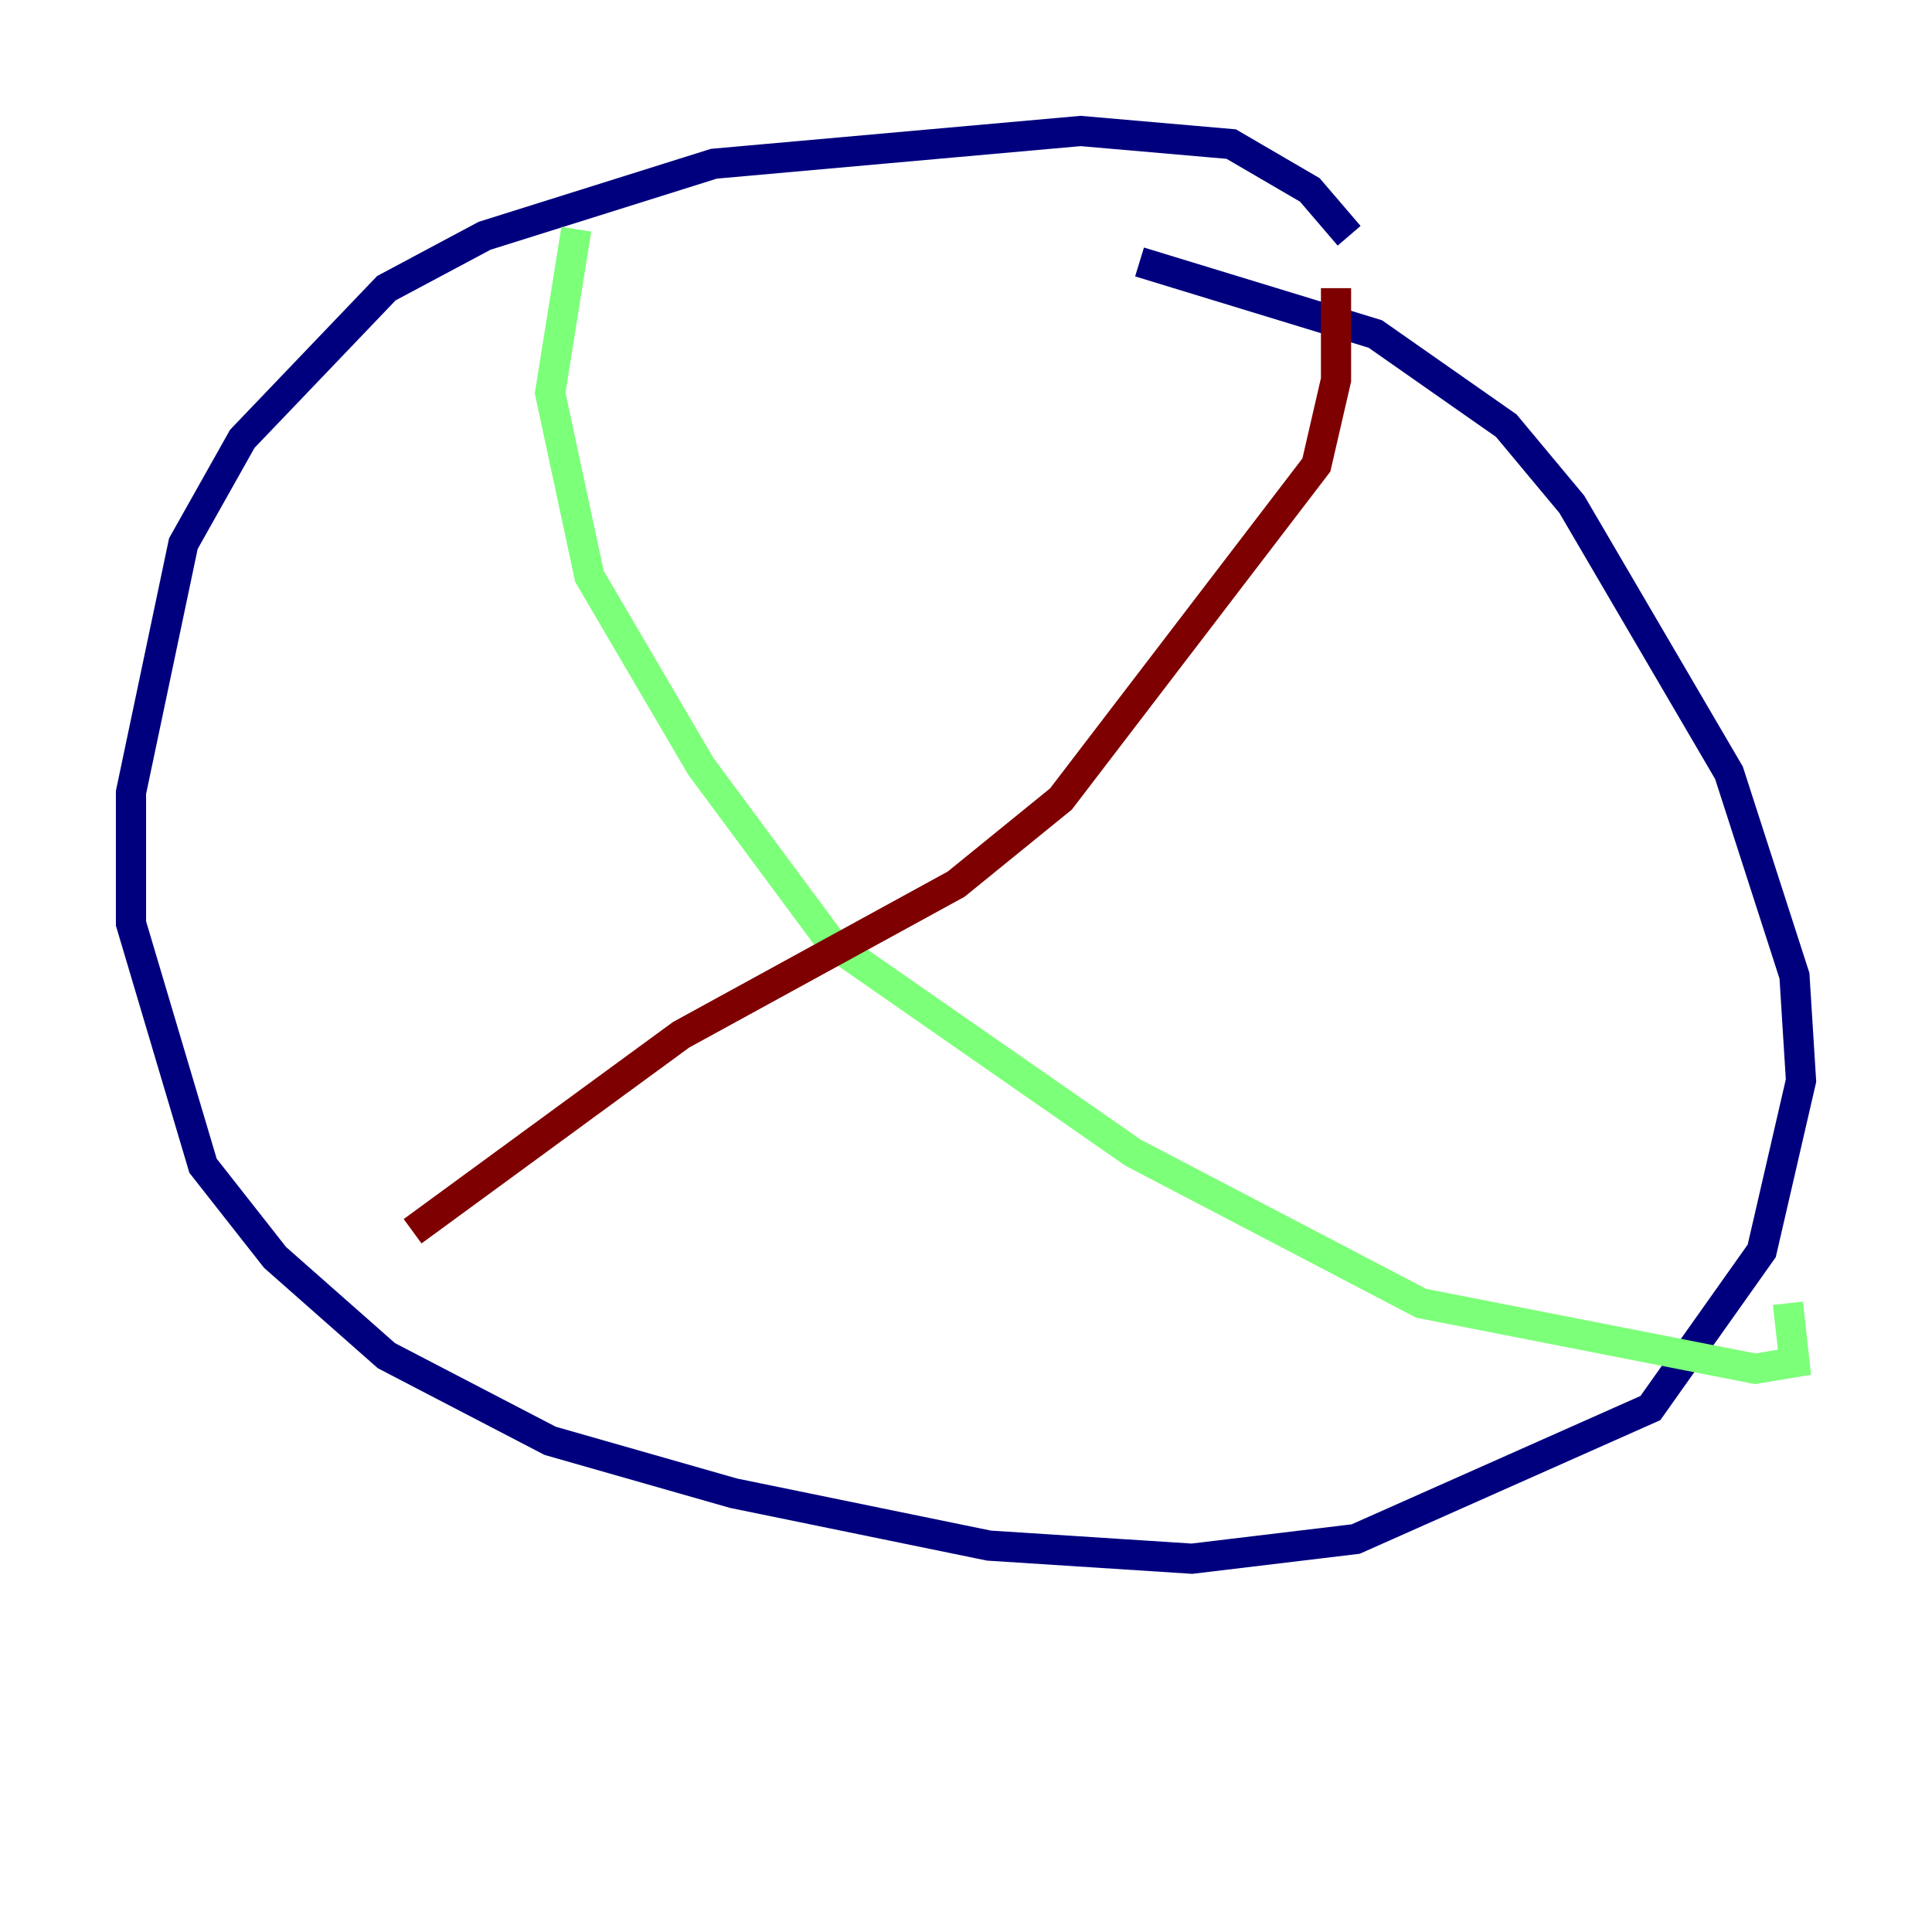 <?xml version="1.0" encoding="utf-8" ?>
<svg baseProfile="tiny" height="128" version="1.2" viewBox="0,0,128,128" width="128" xmlns="http://www.w3.org/2000/svg" xmlns:ev="http://www.w3.org/2001/xml-events" xmlns:xlink="http://www.w3.org/1999/xlink"><defs /><polyline fill="none" points="89.383,15.62 86.78,12.583 81.573,9.546 71.593,8.678 47.295,10.848 32.108,15.62 25.6,19.091 16.054,29.071 12.149,36.014 8.678,52.502 8.678,61.18 13.451,77.234 18.224,83.308 25.6,89.817 36.447,95.458 48.597,98.929 65.519,102.4 78.969,103.268 89.817,101.966 109.342,93.288 116.719,82.875 119.322,71.593 118.888,64.651 114.549,51.2 104.136,33.41 99.797,28.203 91.119,22.129 75.498,17.356" stroke="#00007f" stroke-width="2" /><polyline fill="none" points="38.183,15.186 36.447,26.034 39.051,38.183 46.427,50.766 55.105,62.481 75.064,76.366 94.156,86.346 116.285,90.685 118.888,90.251 118.454,86.346" stroke="#7cff79" stroke-width="2" /><polyline fill="none" points="88.515,19.091 88.515,25.166 87.214,30.807 70.291,52.936 63.349,58.576 45.125,68.556 27.336,81.573" stroke="#7f0000" stroke-width="2" /></svg>